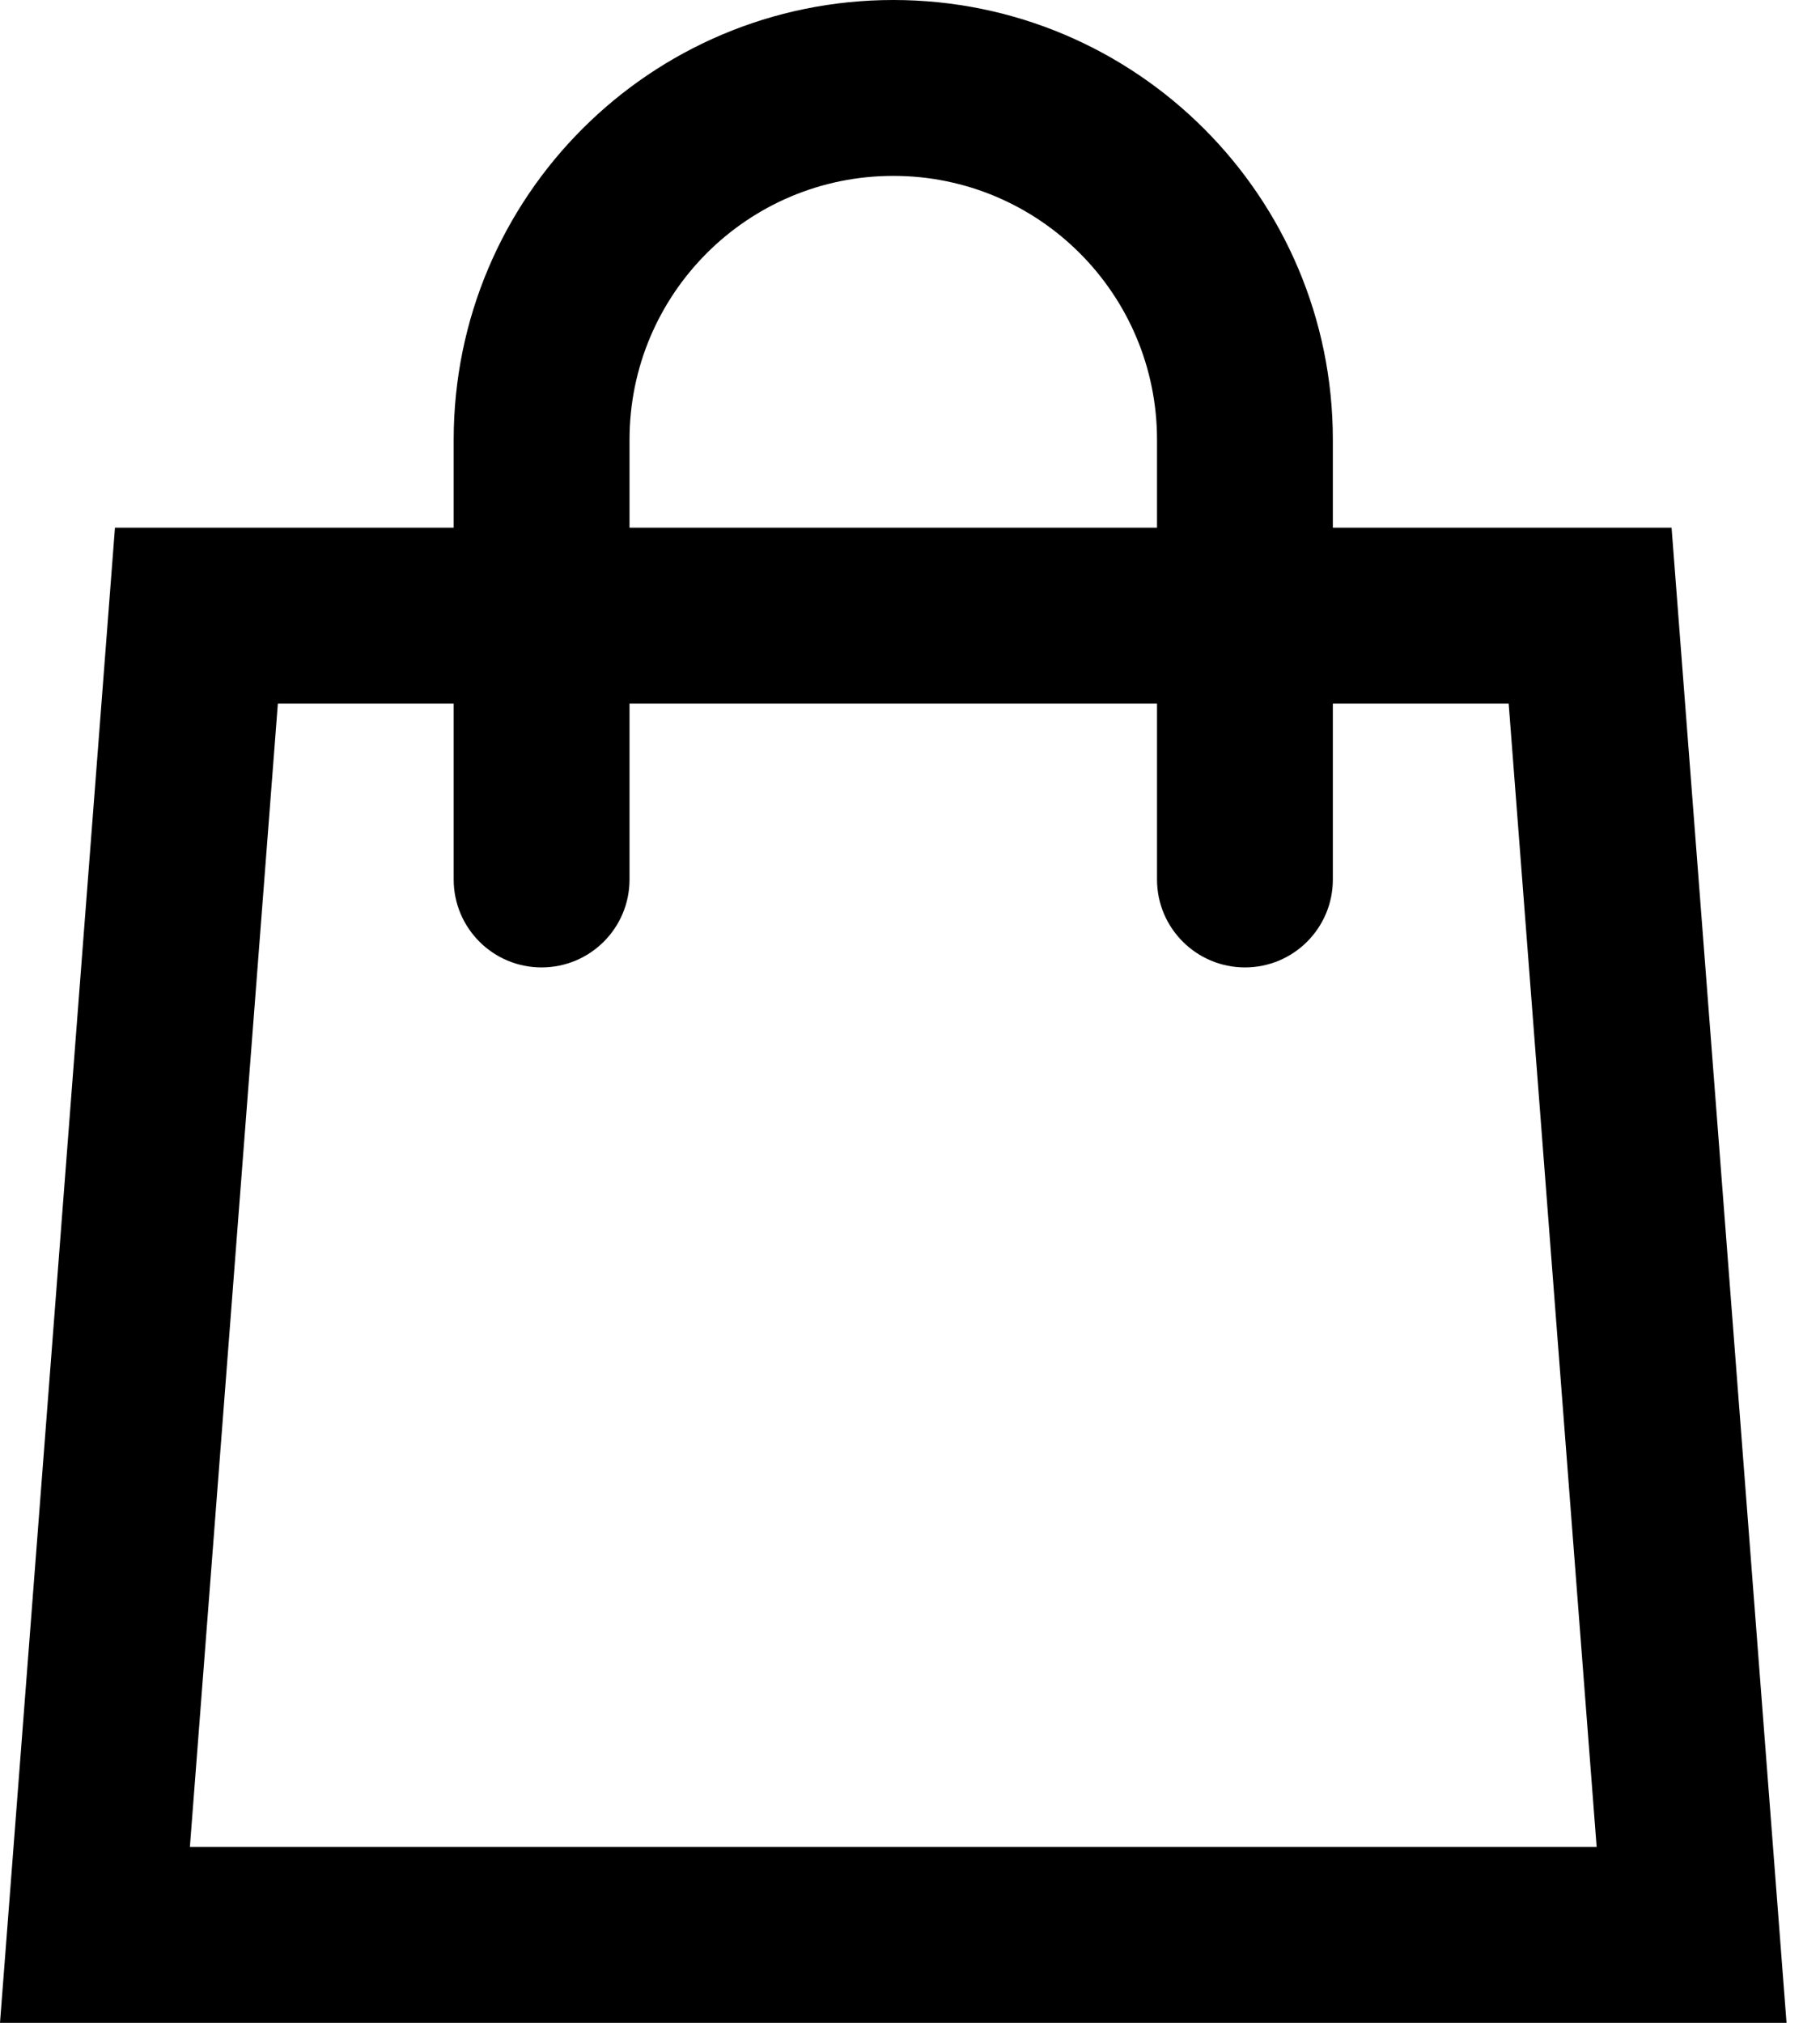 <svg width="18" height="20" viewBox="0 0 18 20"  >
<path fill-rule="evenodd" clip-rule="evenodd" d="M8.835 0C6.433 0 4.487 1.947 4.487 4.348V5.217H1.137L0 20H17.669L16.532 5.217H13.182V4.348C13.182 1.947 11.236 0 8.835 0ZM11.443 6.957V8.696C11.443 9.176 11.833 9.565 12.313 9.565C12.793 9.565 13.182 9.176 13.182 8.696V6.957H14.921L15.791 18.261H1.878L2.748 6.957H4.487V8.696C4.487 9.176 4.876 9.565 5.356 9.565C5.837 9.565 6.226 9.176 6.226 8.696V6.957H11.443ZM11.443 5.217V4.348C11.443 2.907 10.275 1.739 8.835 1.739C7.394 1.739 6.226 2.907 6.226 4.348V5.217H11.443Z" />
</svg>
